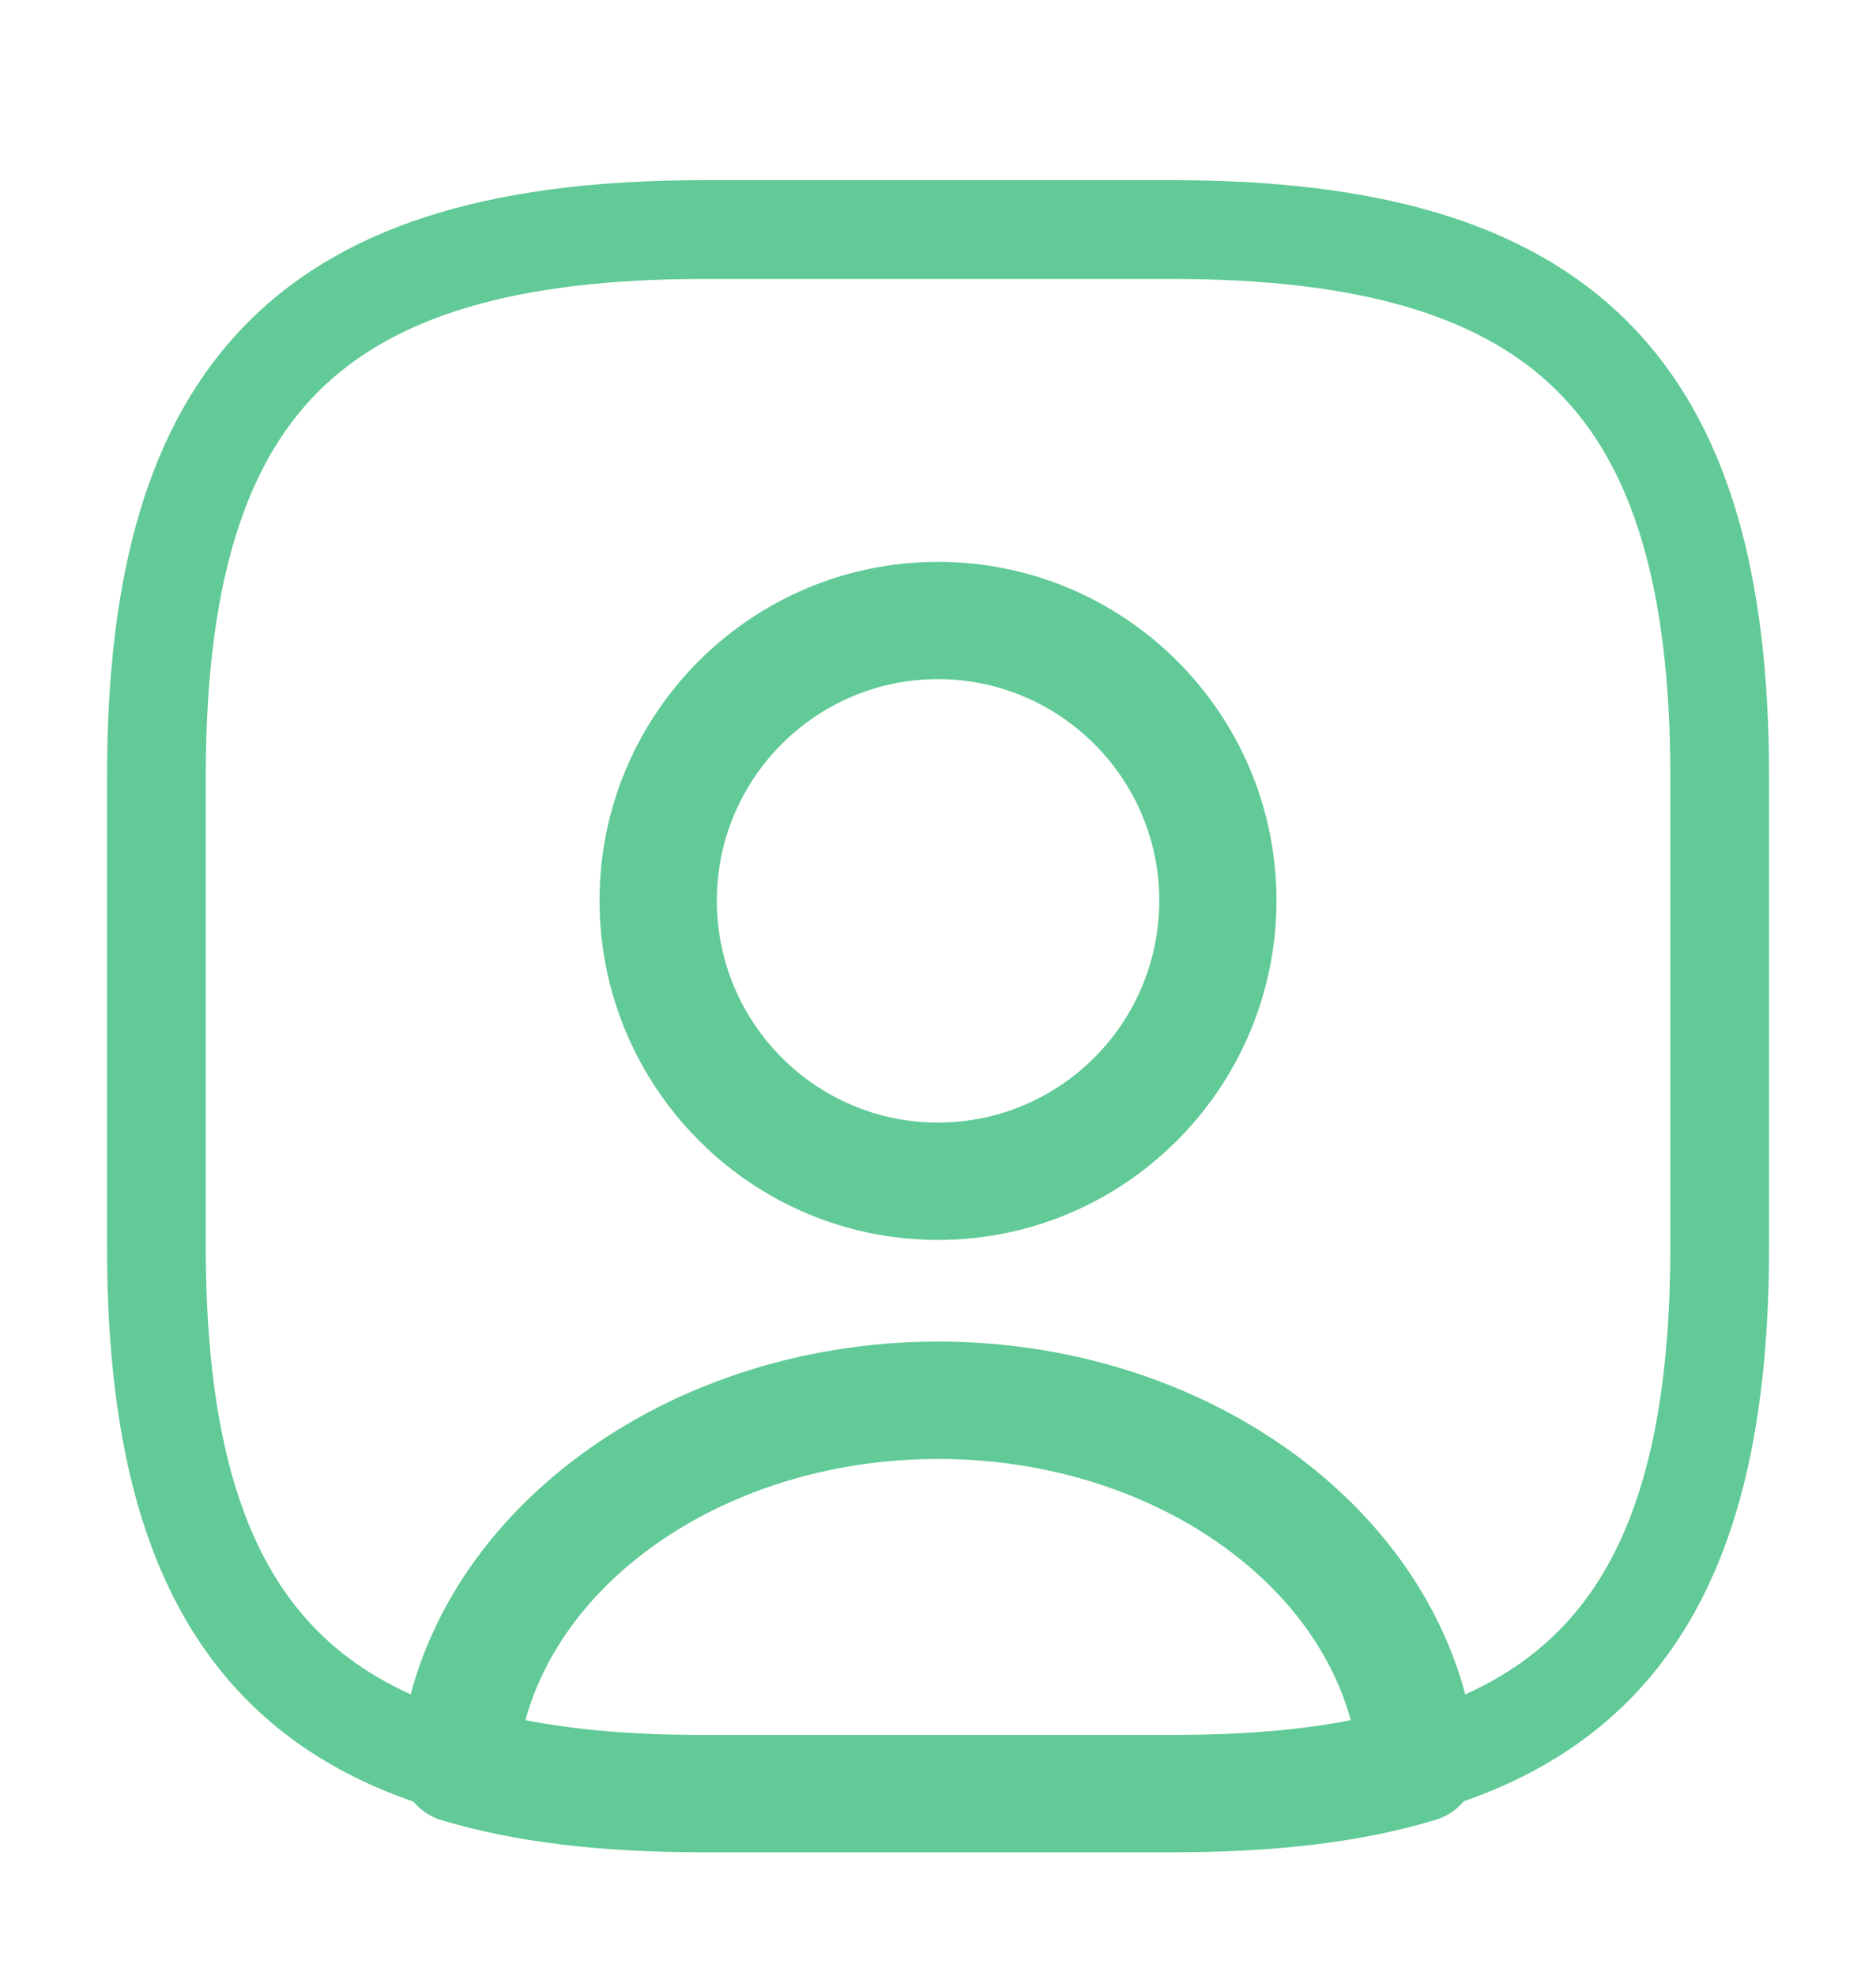 <svg width="19" height="20" viewBox="0 0 19 20" fill="none" xmlns="http://www.w3.org/2000/svg">
<path d="M11.876 18.751H7.125C6.08 18.751 5.21 18.648 4.473 18.426C4.204 18.347 4.03 18.086 4.046 17.809C4.244 15.441 6.643 13.581 9.501 13.581C12.358 13.581 14.749 15.434 14.955 17.809C14.979 18.094 14.805 18.347 14.528 18.426C13.791 18.648 12.921 18.751 11.876 18.751ZM5.321 17.413C5.843 17.516 6.437 17.563 7.125 17.563H11.876C12.564 17.563 13.158 17.516 13.681 17.413C13.261 15.893 11.527 14.769 9.501 14.769C7.474 14.769 5.74 15.893 5.321 17.413Z" fill="#61CA96"/>
<path d="M11.876 2.324H7.126C3.167 2.324 1.584 3.907 1.584 7.865V12.615C1.584 15.608 2.486 17.247 4.64 17.856C4.814 15.798 6.928 14.175 9.501 14.175C12.074 14.175 14.187 15.798 14.361 17.856C16.515 17.247 17.417 15.608 17.417 12.615V7.865C17.417 3.907 15.834 2.324 11.876 2.324ZM9.501 11.958C7.933 11.958 6.666 10.684 6.666 9.116C6.666 7.549 7.933 6.282 9.501 6.282C11.068 6.282 12.335 7.549 12.335 9.116C12.335 10.684 11.068 11.958 9.501 11.958Z" stroke="#61CA96" stroke-linecap="round" stroke-linejoin="round"/>
<path d="M9.5 12.552C7.608 12.552 6.072 11.008 6.072 9.116C6.072 7.224 7.608 5.688 9.5 5.688C11.392 5.688 12.928 7.224 12.928 9.116C12.928 11.008 11.392 12.552 9.5 12.552ZM9.5 6.875C8.265 6.875 7.26 7.881 7.26 9.116C7.26 10.359 8.265 11.364 9.5 11.364C10.735 11.364 11.741 10.359 11.741 9.116C11.741 7.881 10.735 6.875 9.5 6.875Z" fill="#61CA96"/>
</svg>
